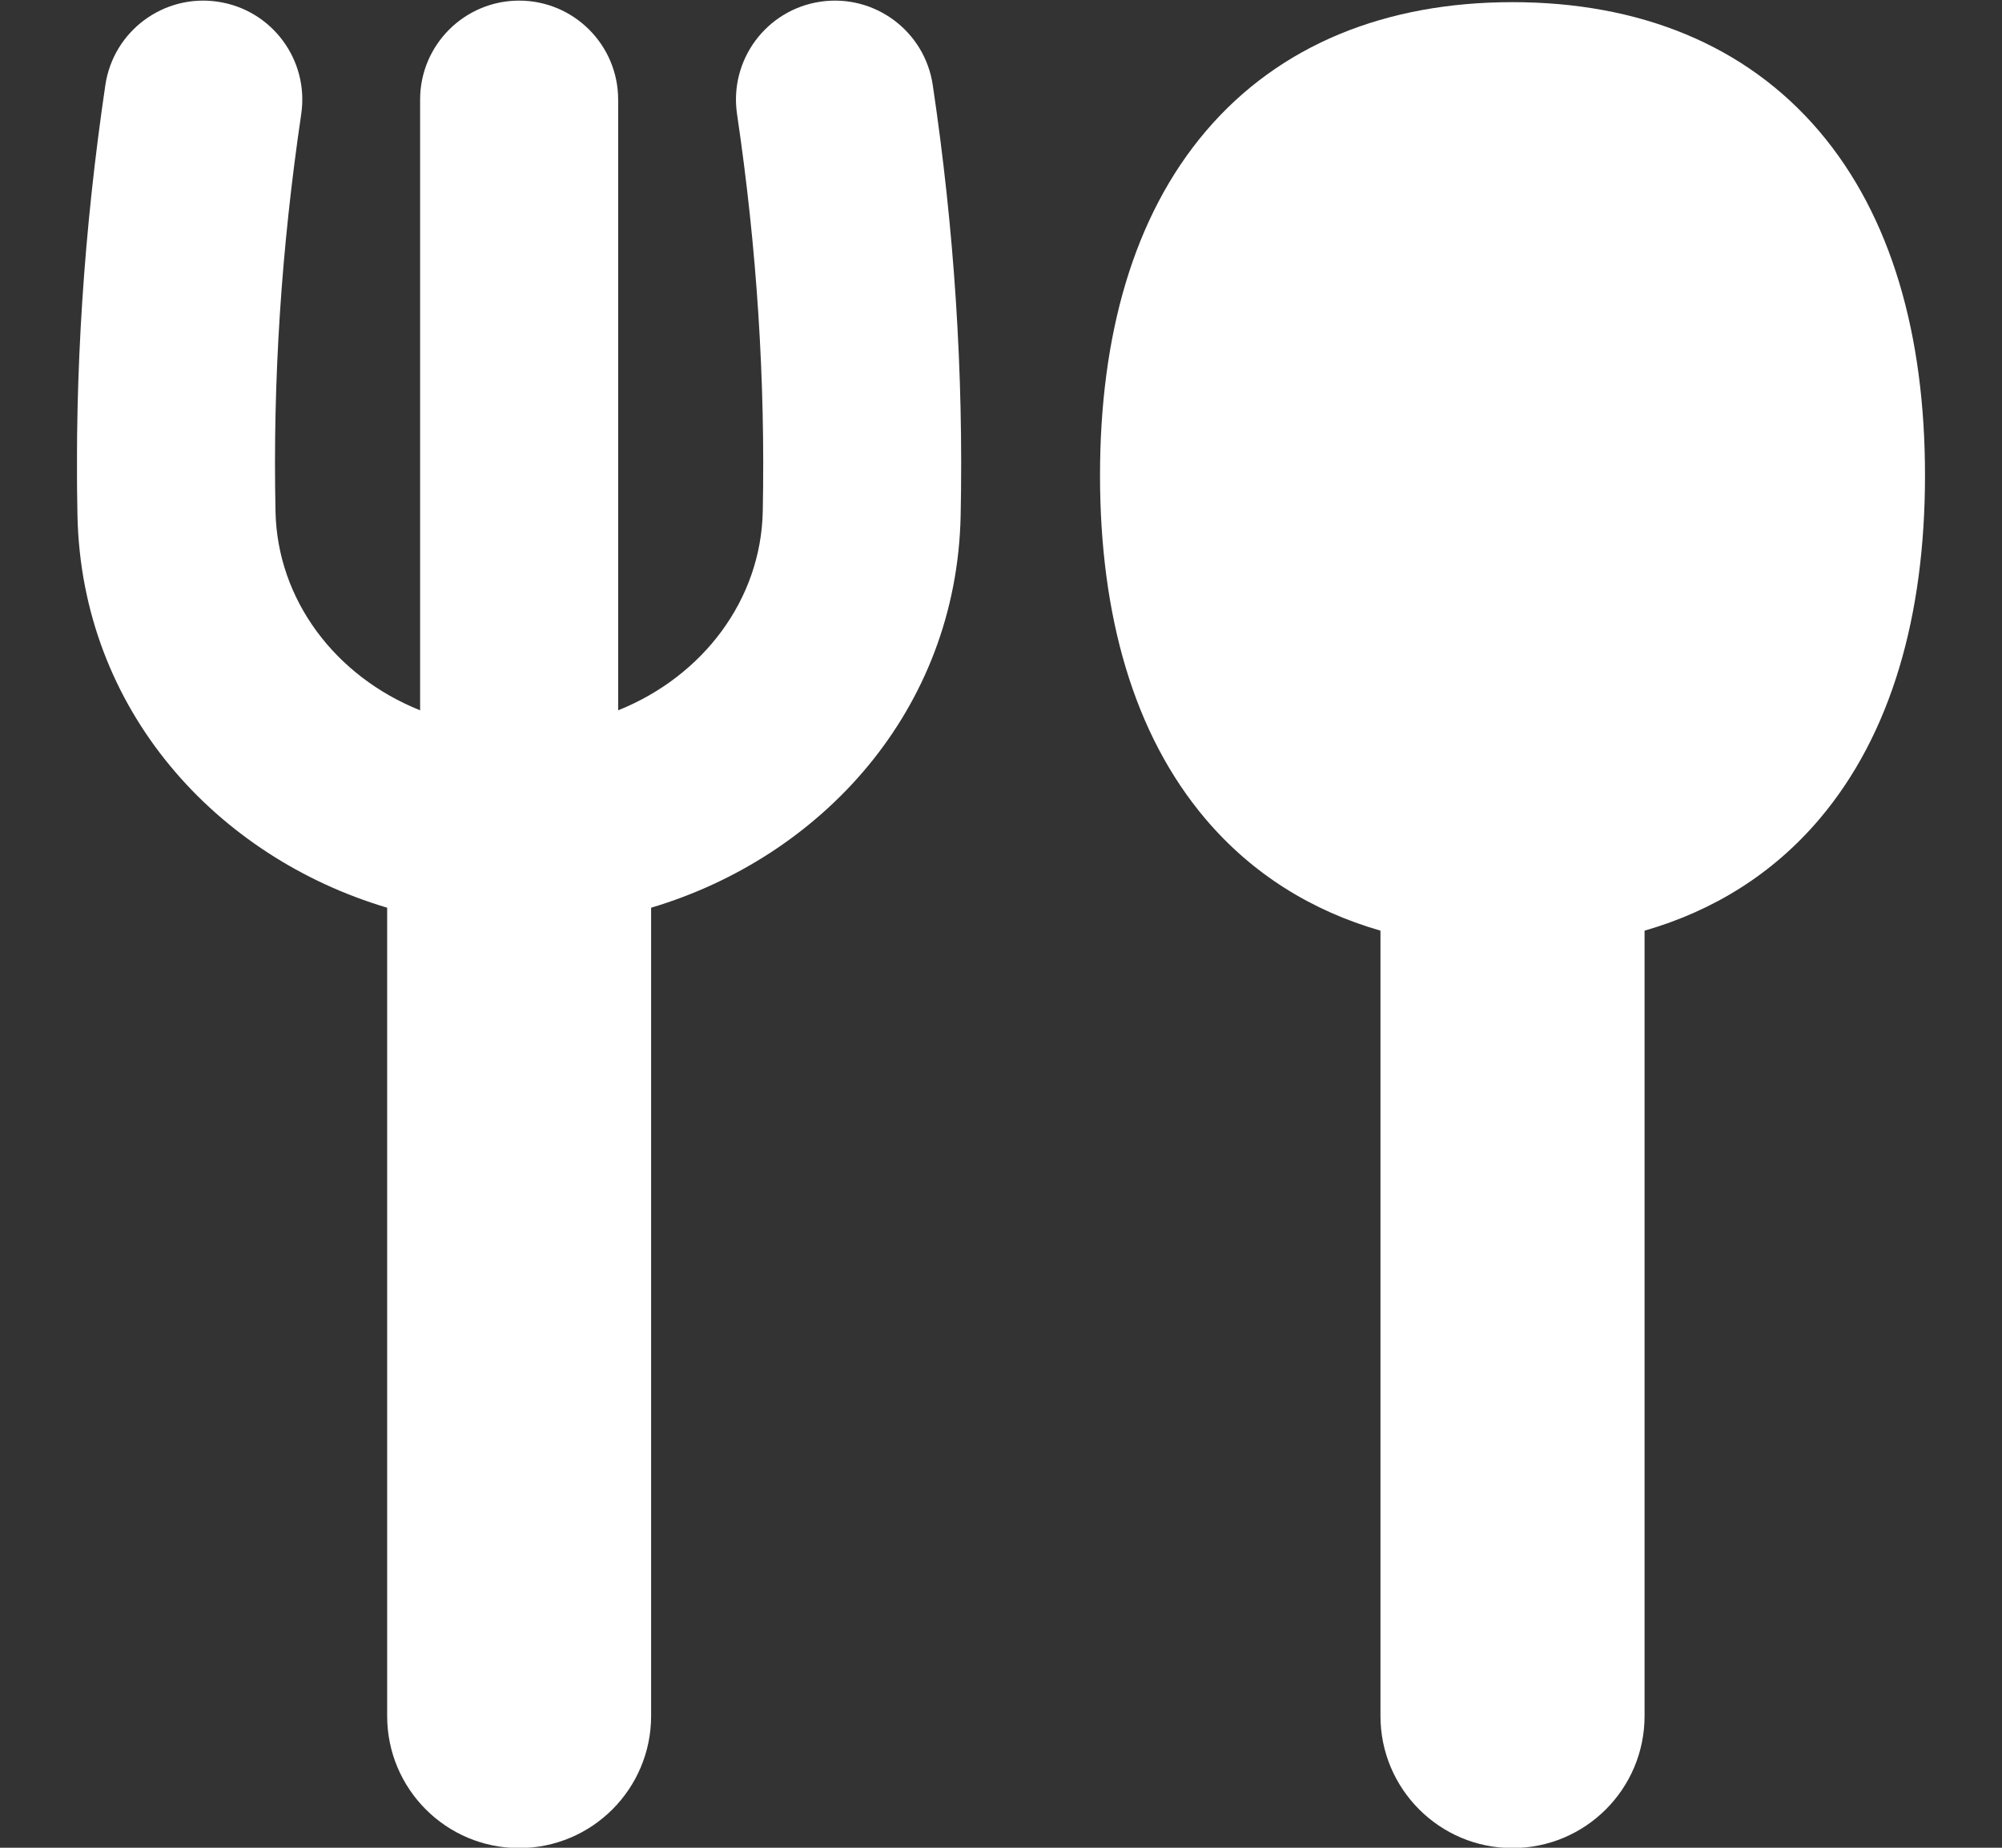 <svg width="13" height="12" viewBox="0 0 13 12" fill="none" xmlns="http://www.w3.org/2000/svg">
<rect x="0" y="0" width="13" height="12" fill="#333333" stroke="none"/>
<g clip-path="url(#clip0_614_3618)">
<path fill-rule="evenodd" clip-rule="evenodd" d="M3.371 0.004C3.726 0.004 4.014 0.292 4.014 0.647V4.613C4.565 4.392 4.941 3.895 4.953 3.322C4.97 2.467 4.915 1.614 4.786 0.741C4.734 0.39 4.976 0.063 5.327 0.011C5.678 -0.041 6.005 0.201 6.057 0.553C6.197 1.494 6.257 2.419 6.238 3.348C6.212 4.614 5.333 5.566 4.228 5.895V11.144C4.228 11.618 3.844 12.002 3.371 12.002C2.897 12.002 2.514 11.618 2.514 11.144V5.895C1.408 5.566 0.53 4.614 0.503 3.348C0.484 2.419 0.545 1.494 0.684 0.553C0.736 0.201 1.063 -0.041 1.414 0.011C1.766 0.063 2.008 0.39 1.956 0.741C1.827 1.614 1.771 2.467 1.789 3.322C1.801 3.895 2.176 4.392 2.728 4.613V0.647C2.728 0.292 3.016 0.004 3.371 0.004ZM9.821 0.014C9.001 0.014 8.309 0.289 7.83 0.852C7.36 1.405 7.143 2.178 7.143 3.087C7.143 3.995 7.36 4.768 7.83 5.321C8.131 5.675 8.516 5.915 8.964 6.044V11.144C8.964 11.618 9.348 12.002 9.821 12.002C10.295 12.002 10.679 11.618 10.679 11.144V6.044C11.127 5.915 11.512 5.675 11.813 5.321C12.283 4.768 12.5 3.995 12.5 3.087C12.5 2.178 12.283 1.405 11.813 0.852C11.334 0.289 10.641 0.014 9.821 0.014Z" fill="white"/>
</g>
<defs>
<clipPath id="clip0_614_3618">
<rect width="12" height="12" fill="white" transform="translate(0.5)"/>
</clipPath>
</defs>
</svg>
